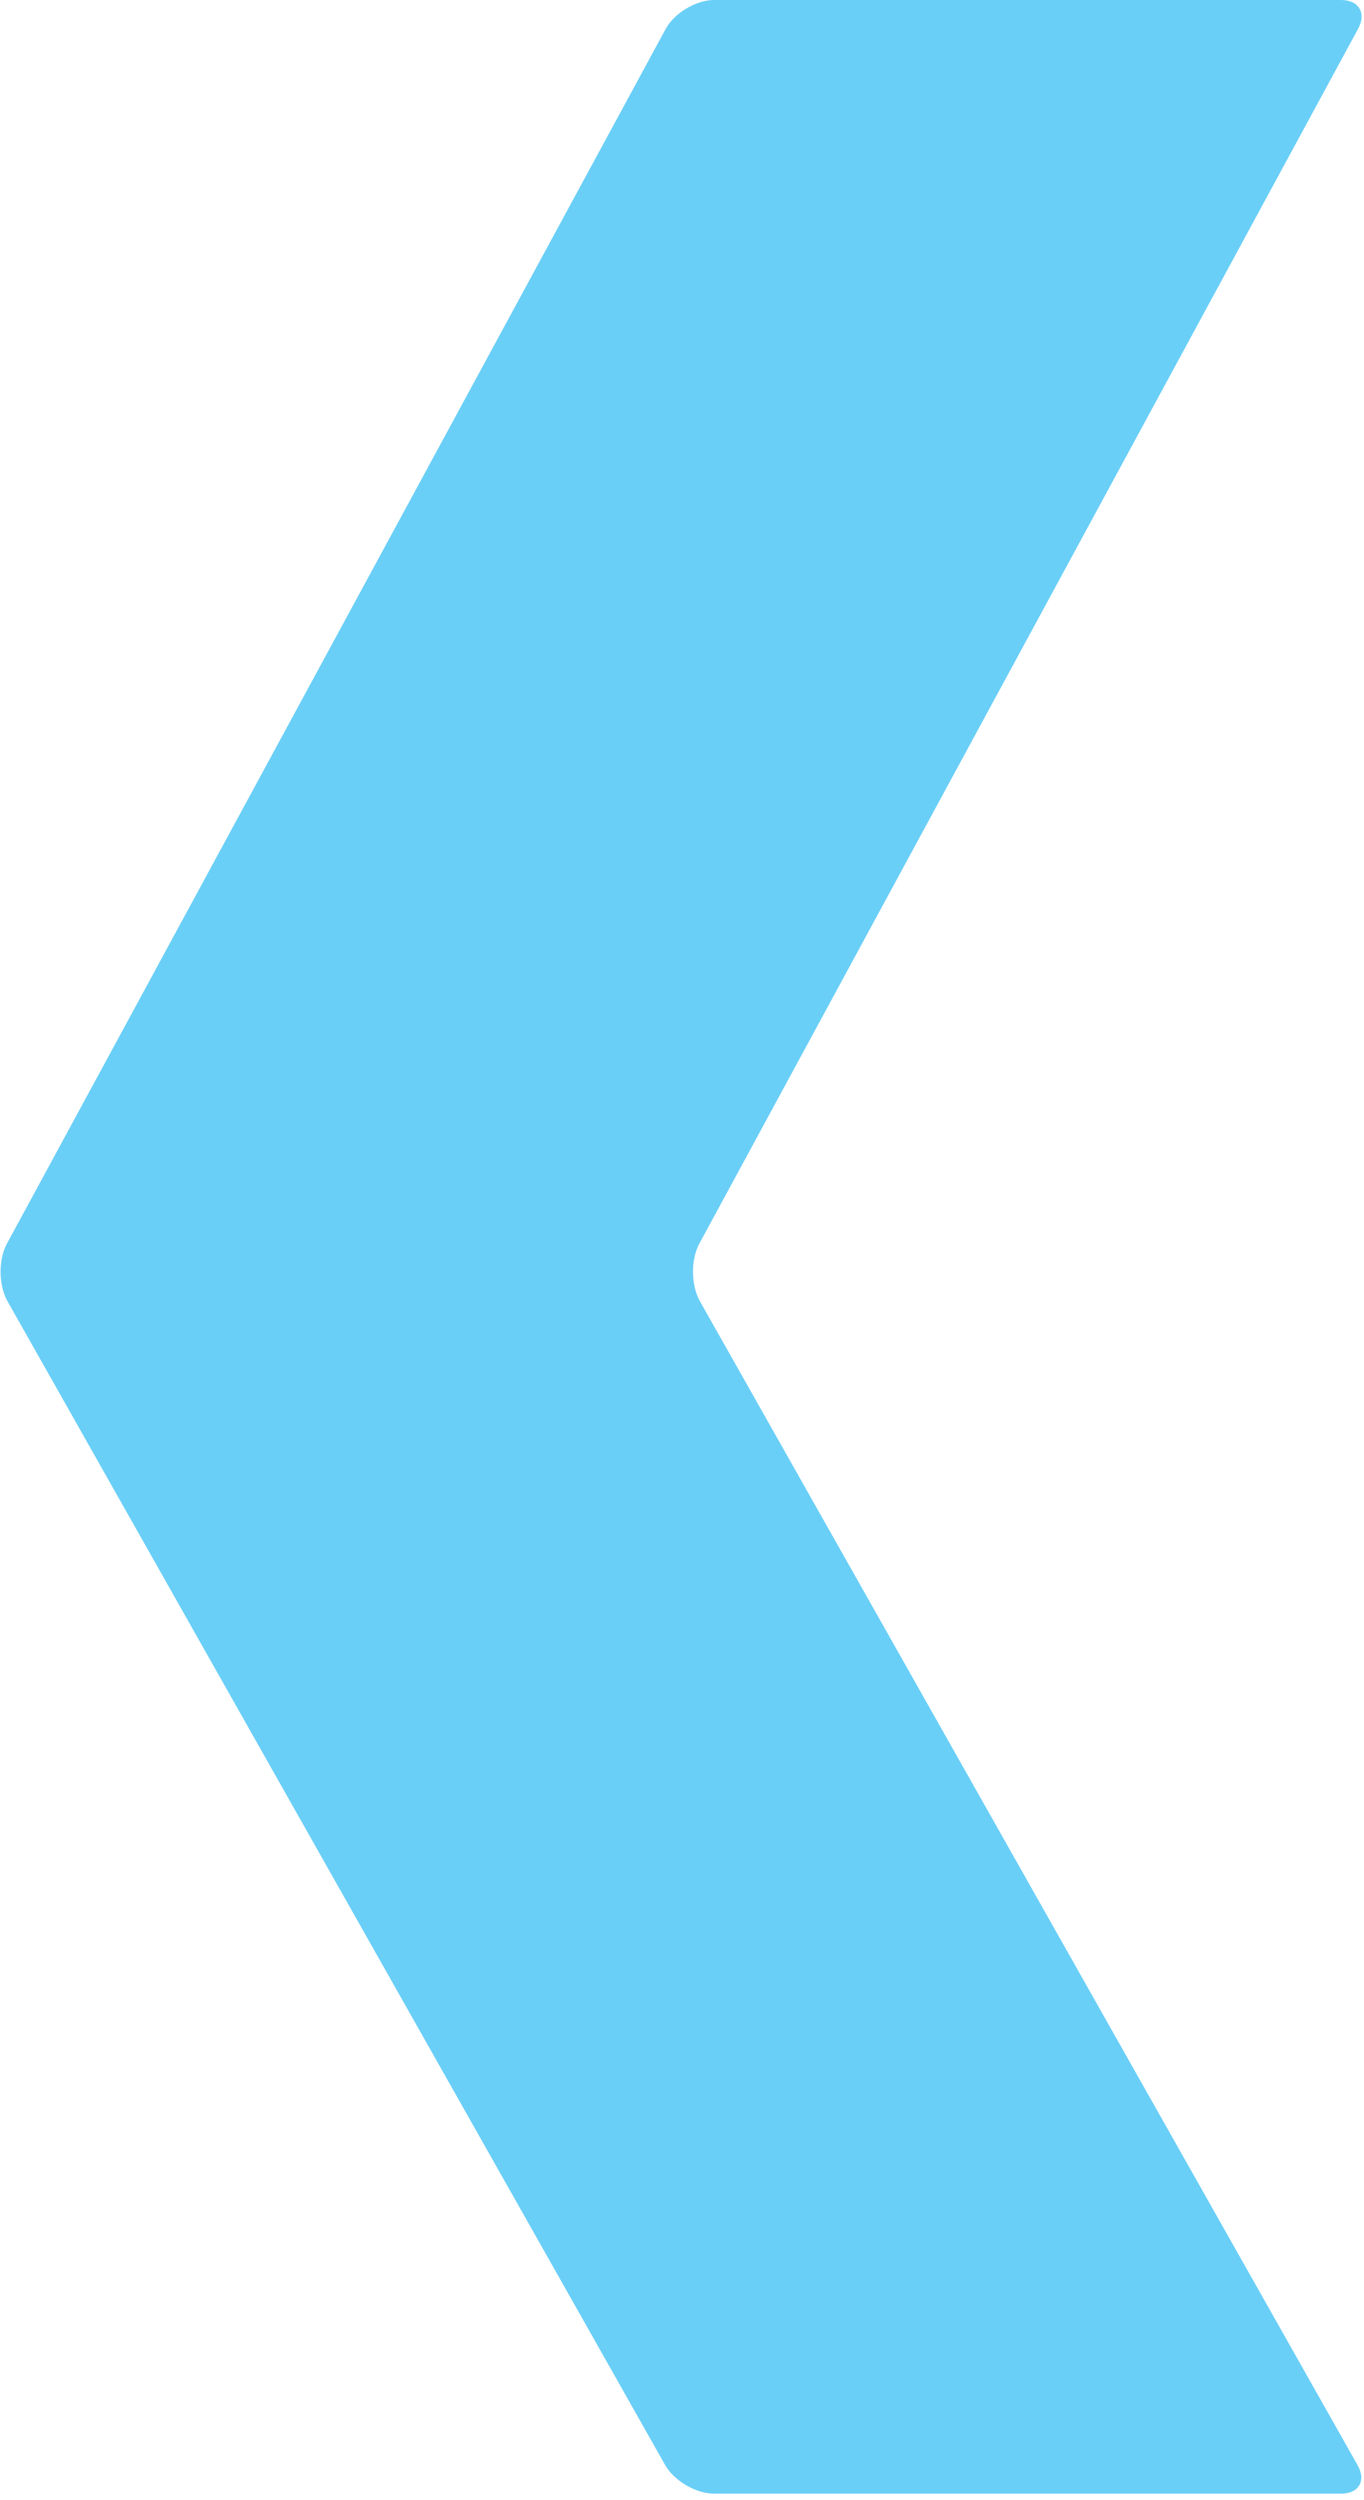 <?xml version="1.0" encoding="UTF-8" standalone="no"?>
<svg viewBox="0 0 125 229" version="1.1" xmlns="http://www.w3.org/2000/svg" xmlns:xlink="http://www.w3.org/1999/xlink">
    <!-- Generator: Sketch 42 (36781) - http://www.bohemiancoding.com/sketch -->
    <title>Fill 1</title>
    <desc>Created with Sketch.</desc>
    <defs></defs>
    <g id="Page-1" stroke="none" stroke-width="1" fill="none" fill-rule="evenodd">
        <g id="500" transform="translate(-376, -163)" fill="#6ACFF7">
            <path d="M436.955,388.801 C437.768,390.243 439.794,391.421 441.448,391.421 L498.884,391.421 C500.533,391.421 501.221,390.243 500.408,388.801 L440.136,282.181 C439.319,280.735 439.299,278.367 440.089,276.914 L500.455,165.647 C501.244,164.194 500.533,163 498.884,163 L441.448,163 C439.794,163 437.795,164.194 437.006,165.647 L376.636,276.914 C375.842,278.367 375.866,280.735 376.679,282.181 L436.955,388.801 Z" id="Fill-1"></path>
        </g>
    </g>
</svg>